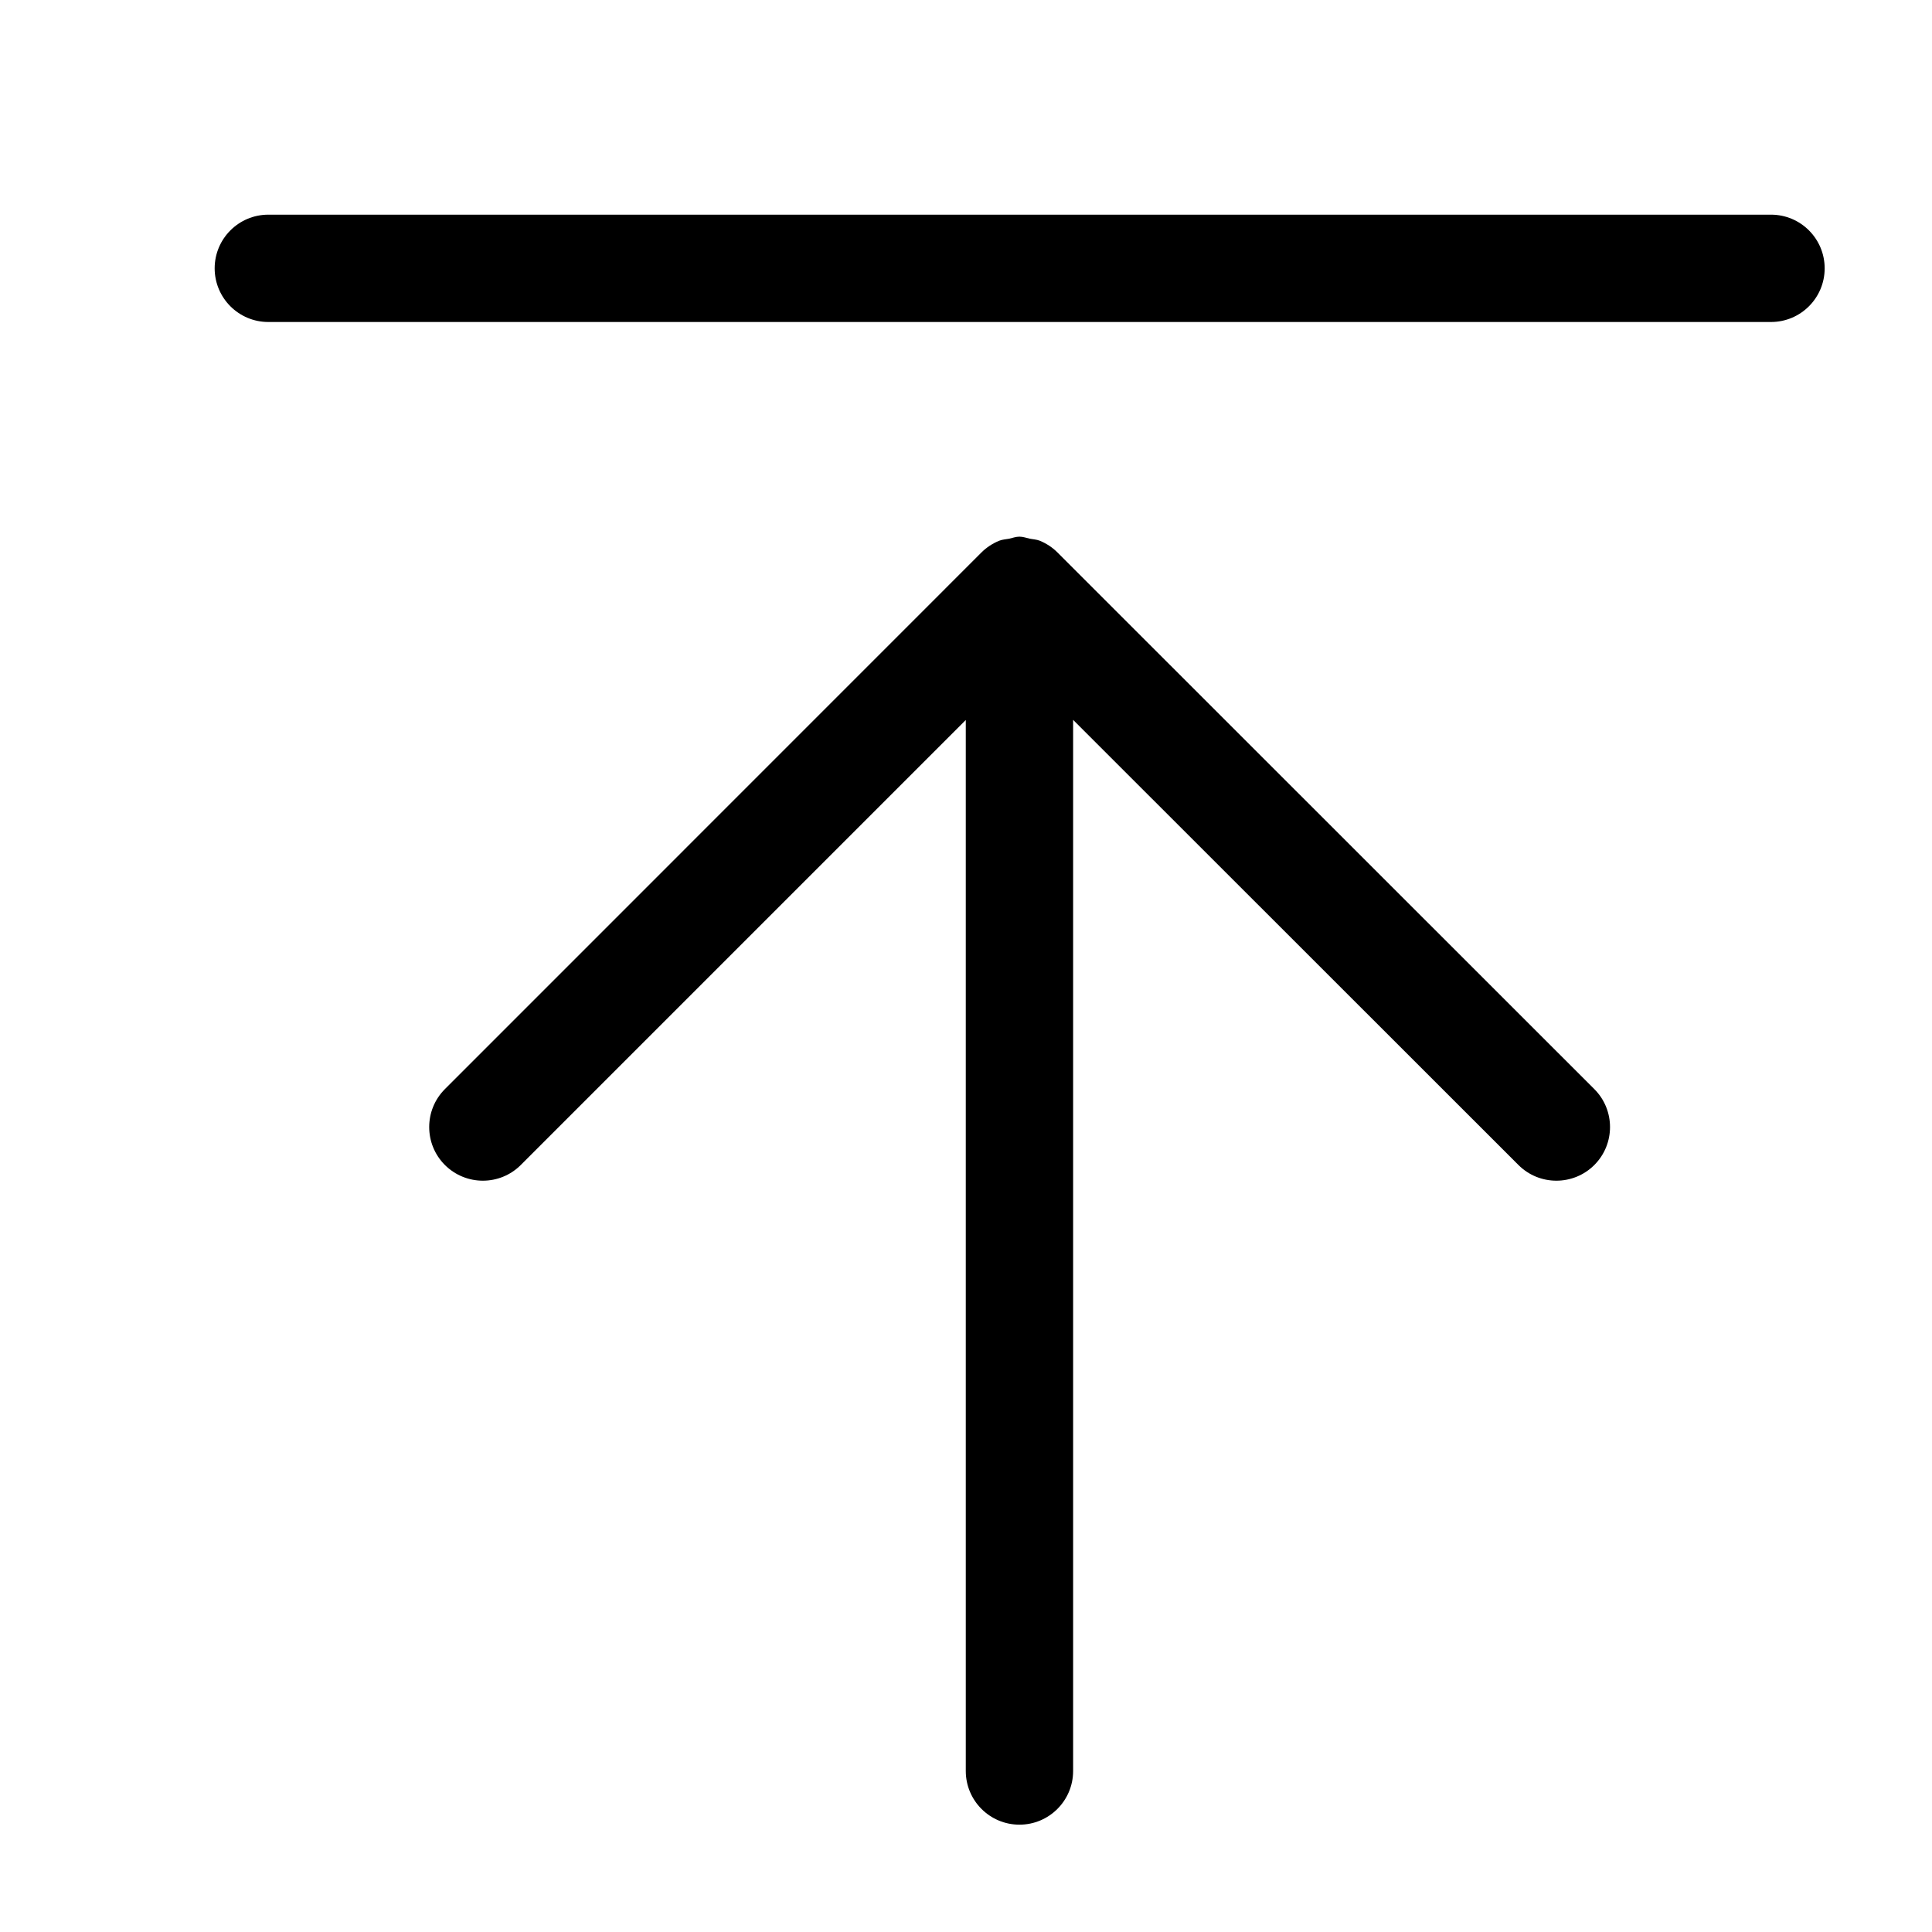 <svg width="18" height="18" viewBox="0 0 18 18" xmlns="http://www.w3.org/2000/svg"><title>common-actions/upload_18</title><path d="M9.143 5.148l-4.998 4.999c-.195.195-.195.512 0 .707.196.195.512.195.707 0l4.146-4.146 0 9.792c0 .276.224.5.5.5.276 0 .5-.224.5-.5l0-9.793 4.149 4.147c.195.195.512.195.707 0 .195-.195.195-.512 0-.707l-5.001-4.999c-.046-.047-.103-.084-.165-.11-.03-.012-.062-.013-.093-.019-.033-.007-.062-.019-.097-.019-.034 0-.064.012-.096.019-.031.006-.063.007-.093.019-.063.026-.119.063-.166.11zM16.5 3c.276 0 .5-.224.5-.5 0-.276-.224-.5-.5-.5l-14 0c-.276 0-.5.224-.5.5 0 .276.224.5.5.5l14 0z" fill="#000" fill-rule="evenodd"/></svg>